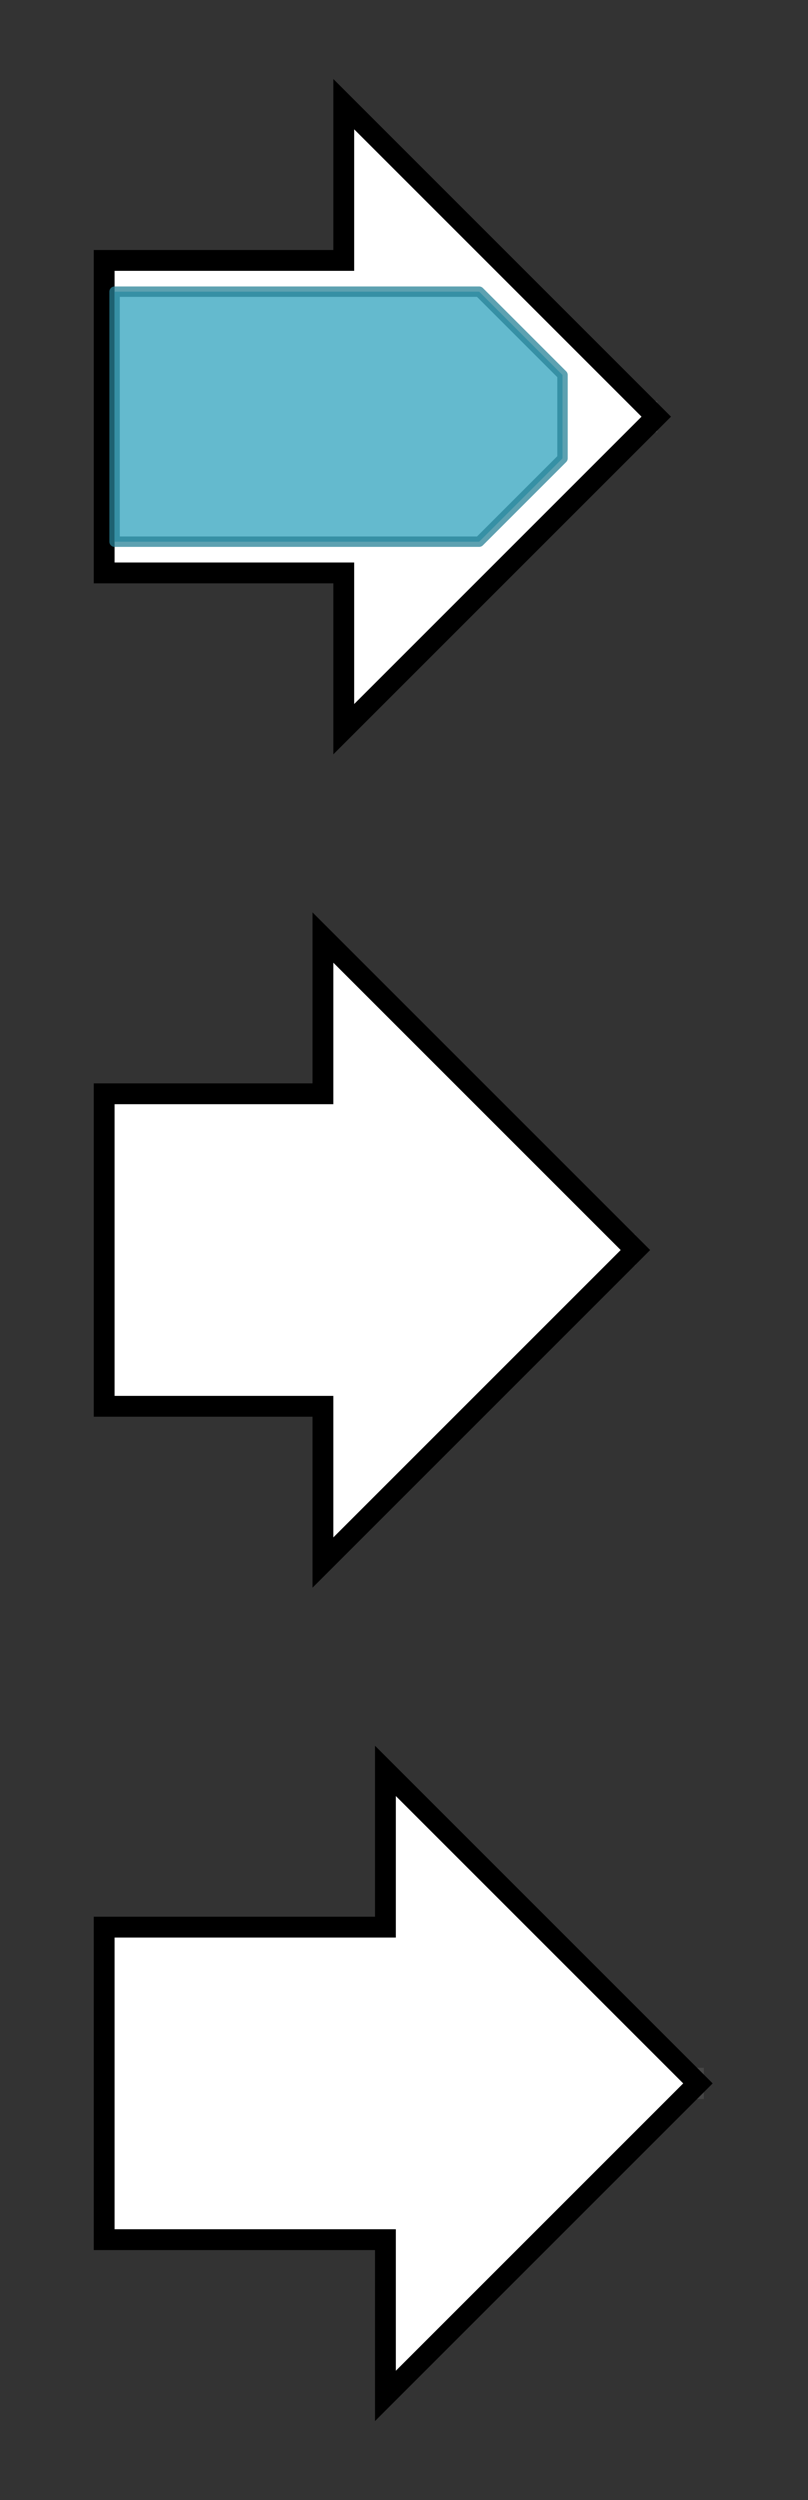 <svg version="1.1" baseProfile="full" xmlns="http://www.w3.org/2000/svg" width="77.567" height="240">
	<rect width="100%" height="100%" fill="#333333" stroke="none"/>
	<g>
		<line x1="10" y1="40.0" x2="63.1" y2="40.0" style="stroke:rgb(70,70,70); stroke-width:3 "/>
		<g>
			<title>necA</title>
			<polygon class="necA" points="10,25 33,25 33,10 63,40 33,70 33,55 10,55" fill="rgb(255,255,255)" fill-opacity="1.0" stroke="rgb(0,0,0)" stroke-width="2"  />
			<g>
				<title>Aminotran_3 (PF00202)
"Aminotransferase class-III"</title>
				<polygon class="PF00202" points="11,28 46,28 54,36 54,44 46,52 11,52" stroke-linejoin="round" width="43" height="24" fill="rgb(49,163,189)" stroke="rgb(39,130,151)" stroke-width="1" opacity="0.75" />
			</g>
		</g>
	</g>
	<g>
		<line x1="10" y1="120.0" x2="61.0" y2="120.0" style="stroke:rgb(70,70,70); stroke-width:3 "/>
		<g>
			<title>necB</title>
			<polygon class="necB" points="10,105 31,105 31,90 61,120 31,150 31,135 10,135" fill="rgb(255,255,255)" fill-opacity="1.0" stroke="rgb(0,0,0)" stroke-width="2"  />
		</g>
	</g>
	<g>
		<line x1="10" y1="200.0" x2="67.567" y2="200.0" style="stroke:rgb(70,70,70); stroke-width:3 "/>
		<g>
			<title>necC
4-amino-4-deoxyarabinitol oxidase</title>
			<polygon class="necC
4-amino-4-deoxyarabinitol oxidase" points="10,185 37,185 37,170 67,200 37,230 37,215 10,215" fill="rgb(255,255,255)" fill-opacity="1.0" stroke="rgb(0,0,0)" stroke-width="2"  />
		</g>
	</g>
</svg>
